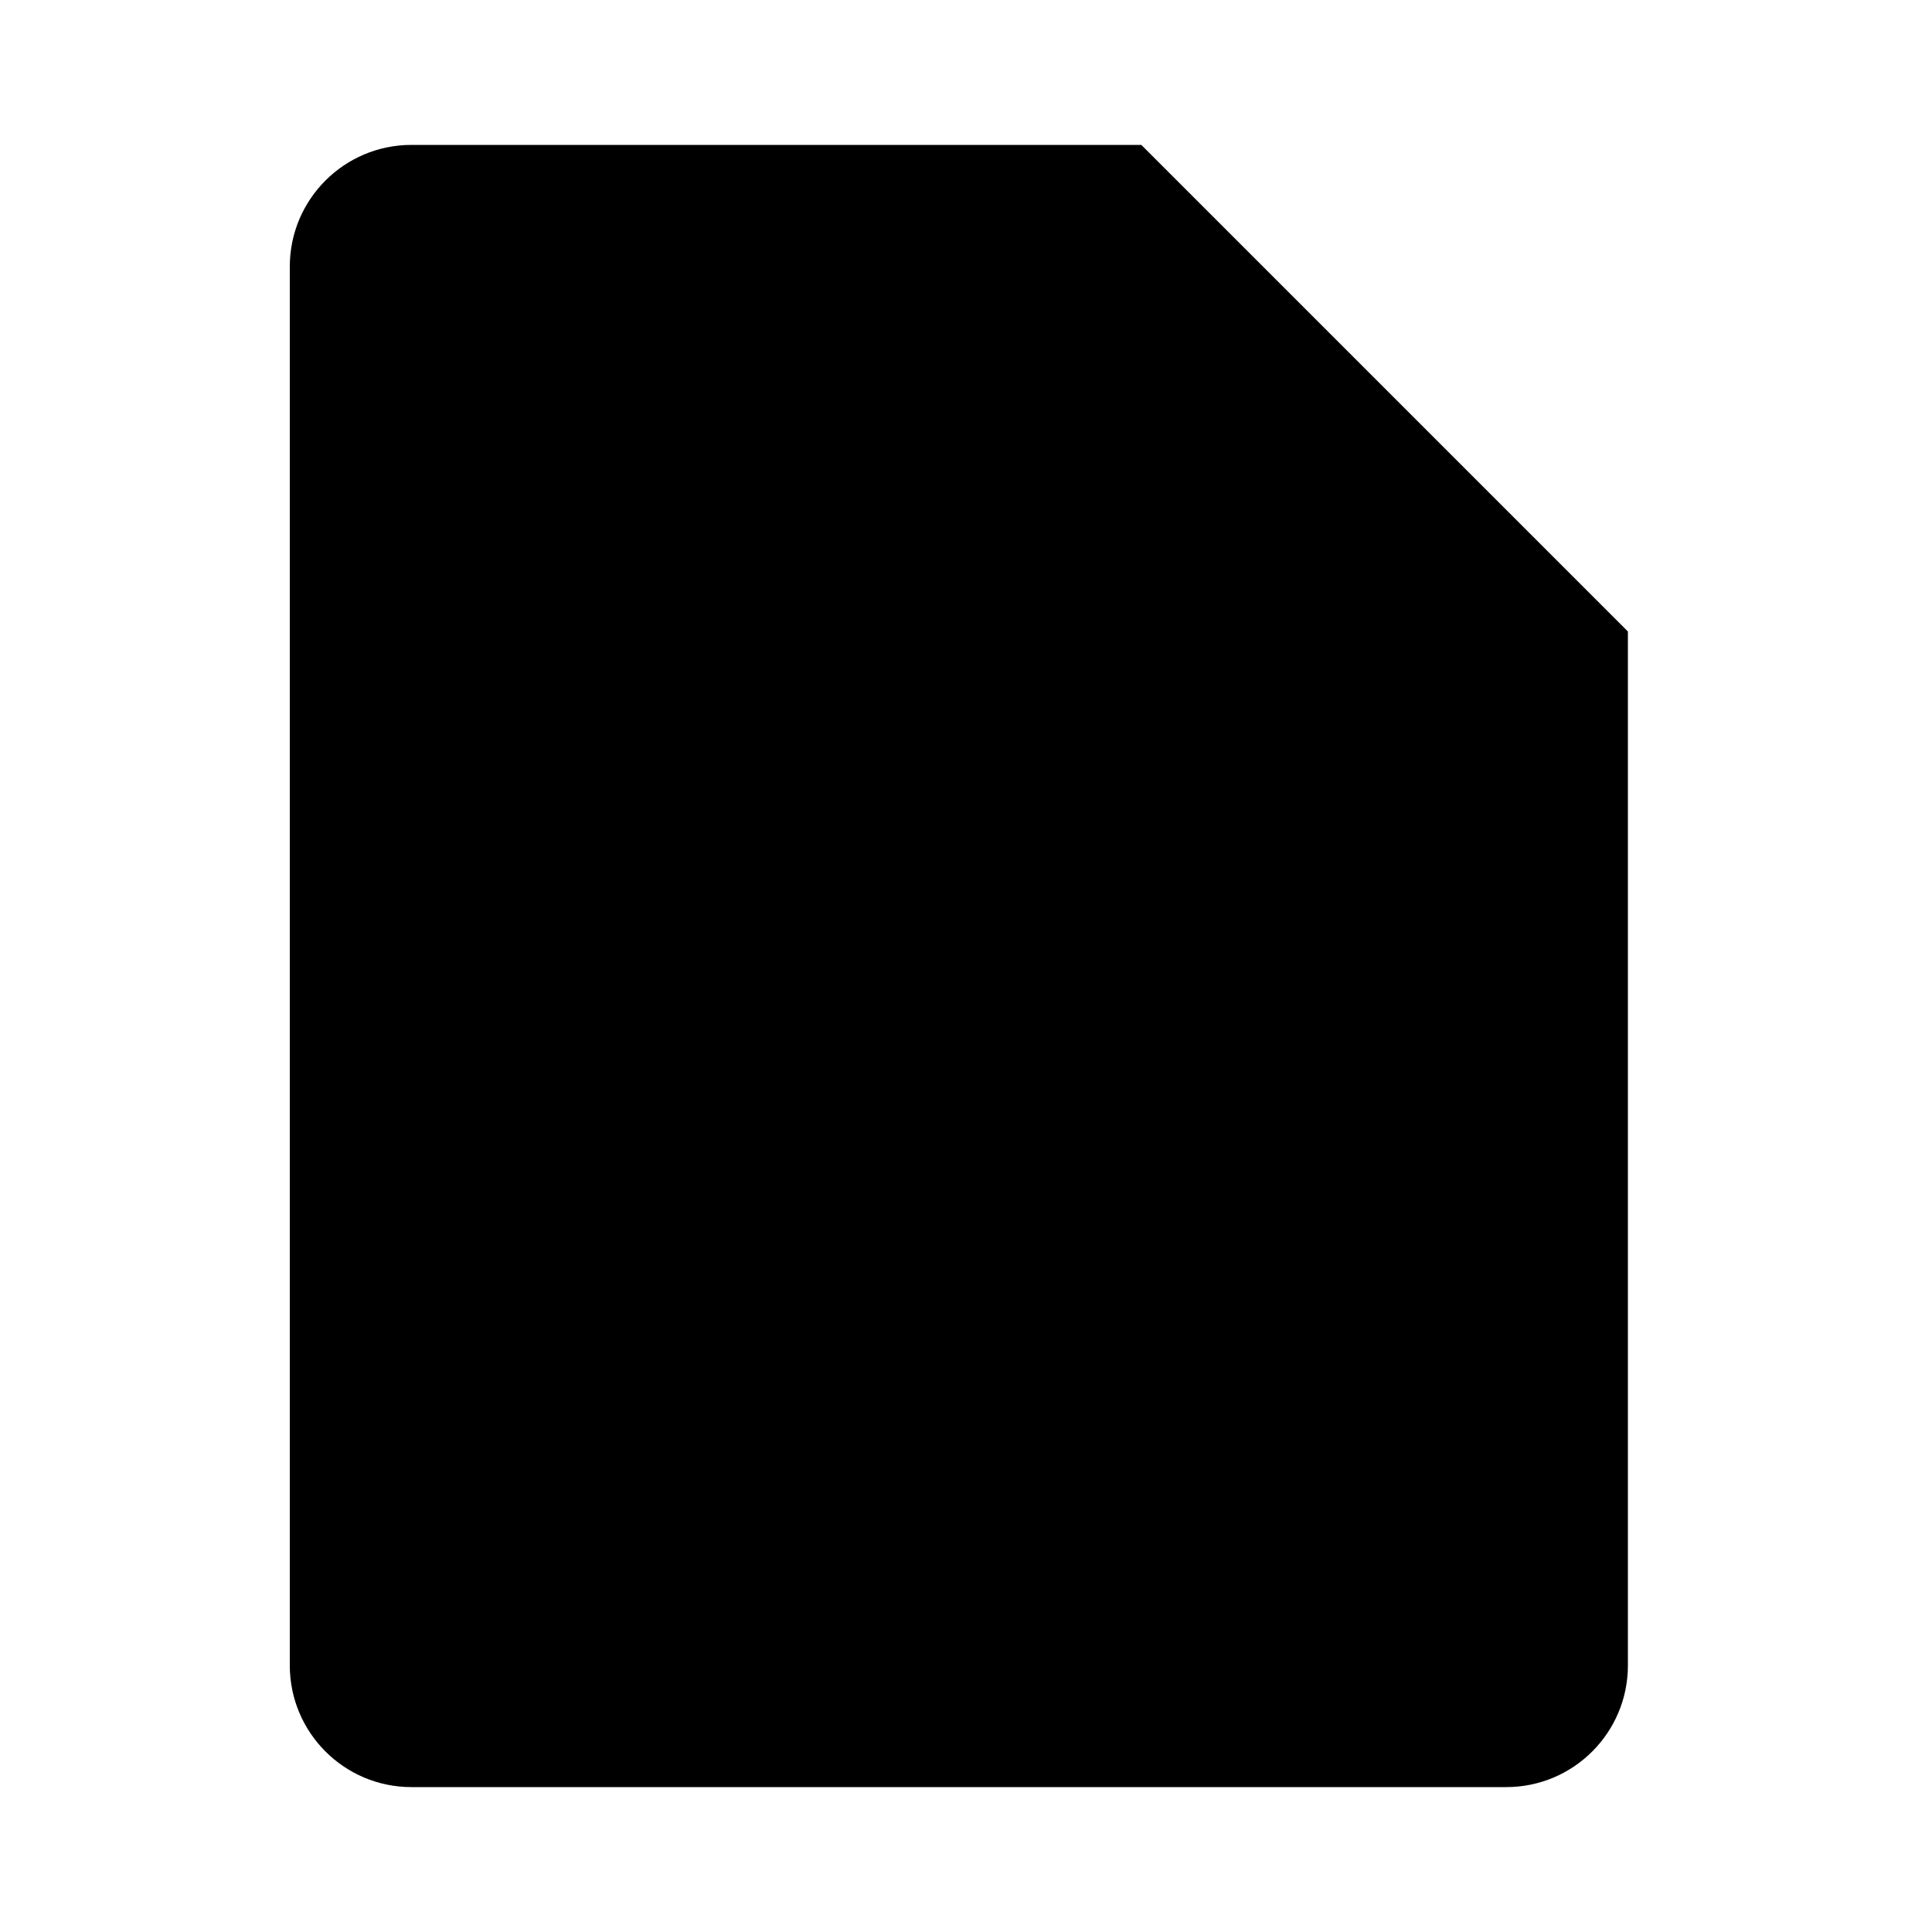 <?xml version="1.0" encoding="UTF-8"?>
<svg width="40px" height="40px" viewBox="0 0 40 40" version="1.1" xmlns="http://www.w3.org/2000/svg" xmlns:xlink="http://www.w3.org/1999/xlink">
    <title>临时功能/icon/课件</title>
    <g id="临时功能/icon/课件" stroke="none" stroke-width="1"  fill-rule="evenodd">
        <g id="编组" >
            <path d="M33.704,13.074 L33.704,34.481 C33.704,35.872 32.576,37 31.185,37 L8.519,37 C7.128,37 6,35.872 6,34.481 L6,5.519 C6,4.128 7.128,3 8.519,3 L23.63,3 L33.704,13.074 Z" id="路径"></path>
        </g>
    </g>
</svg>